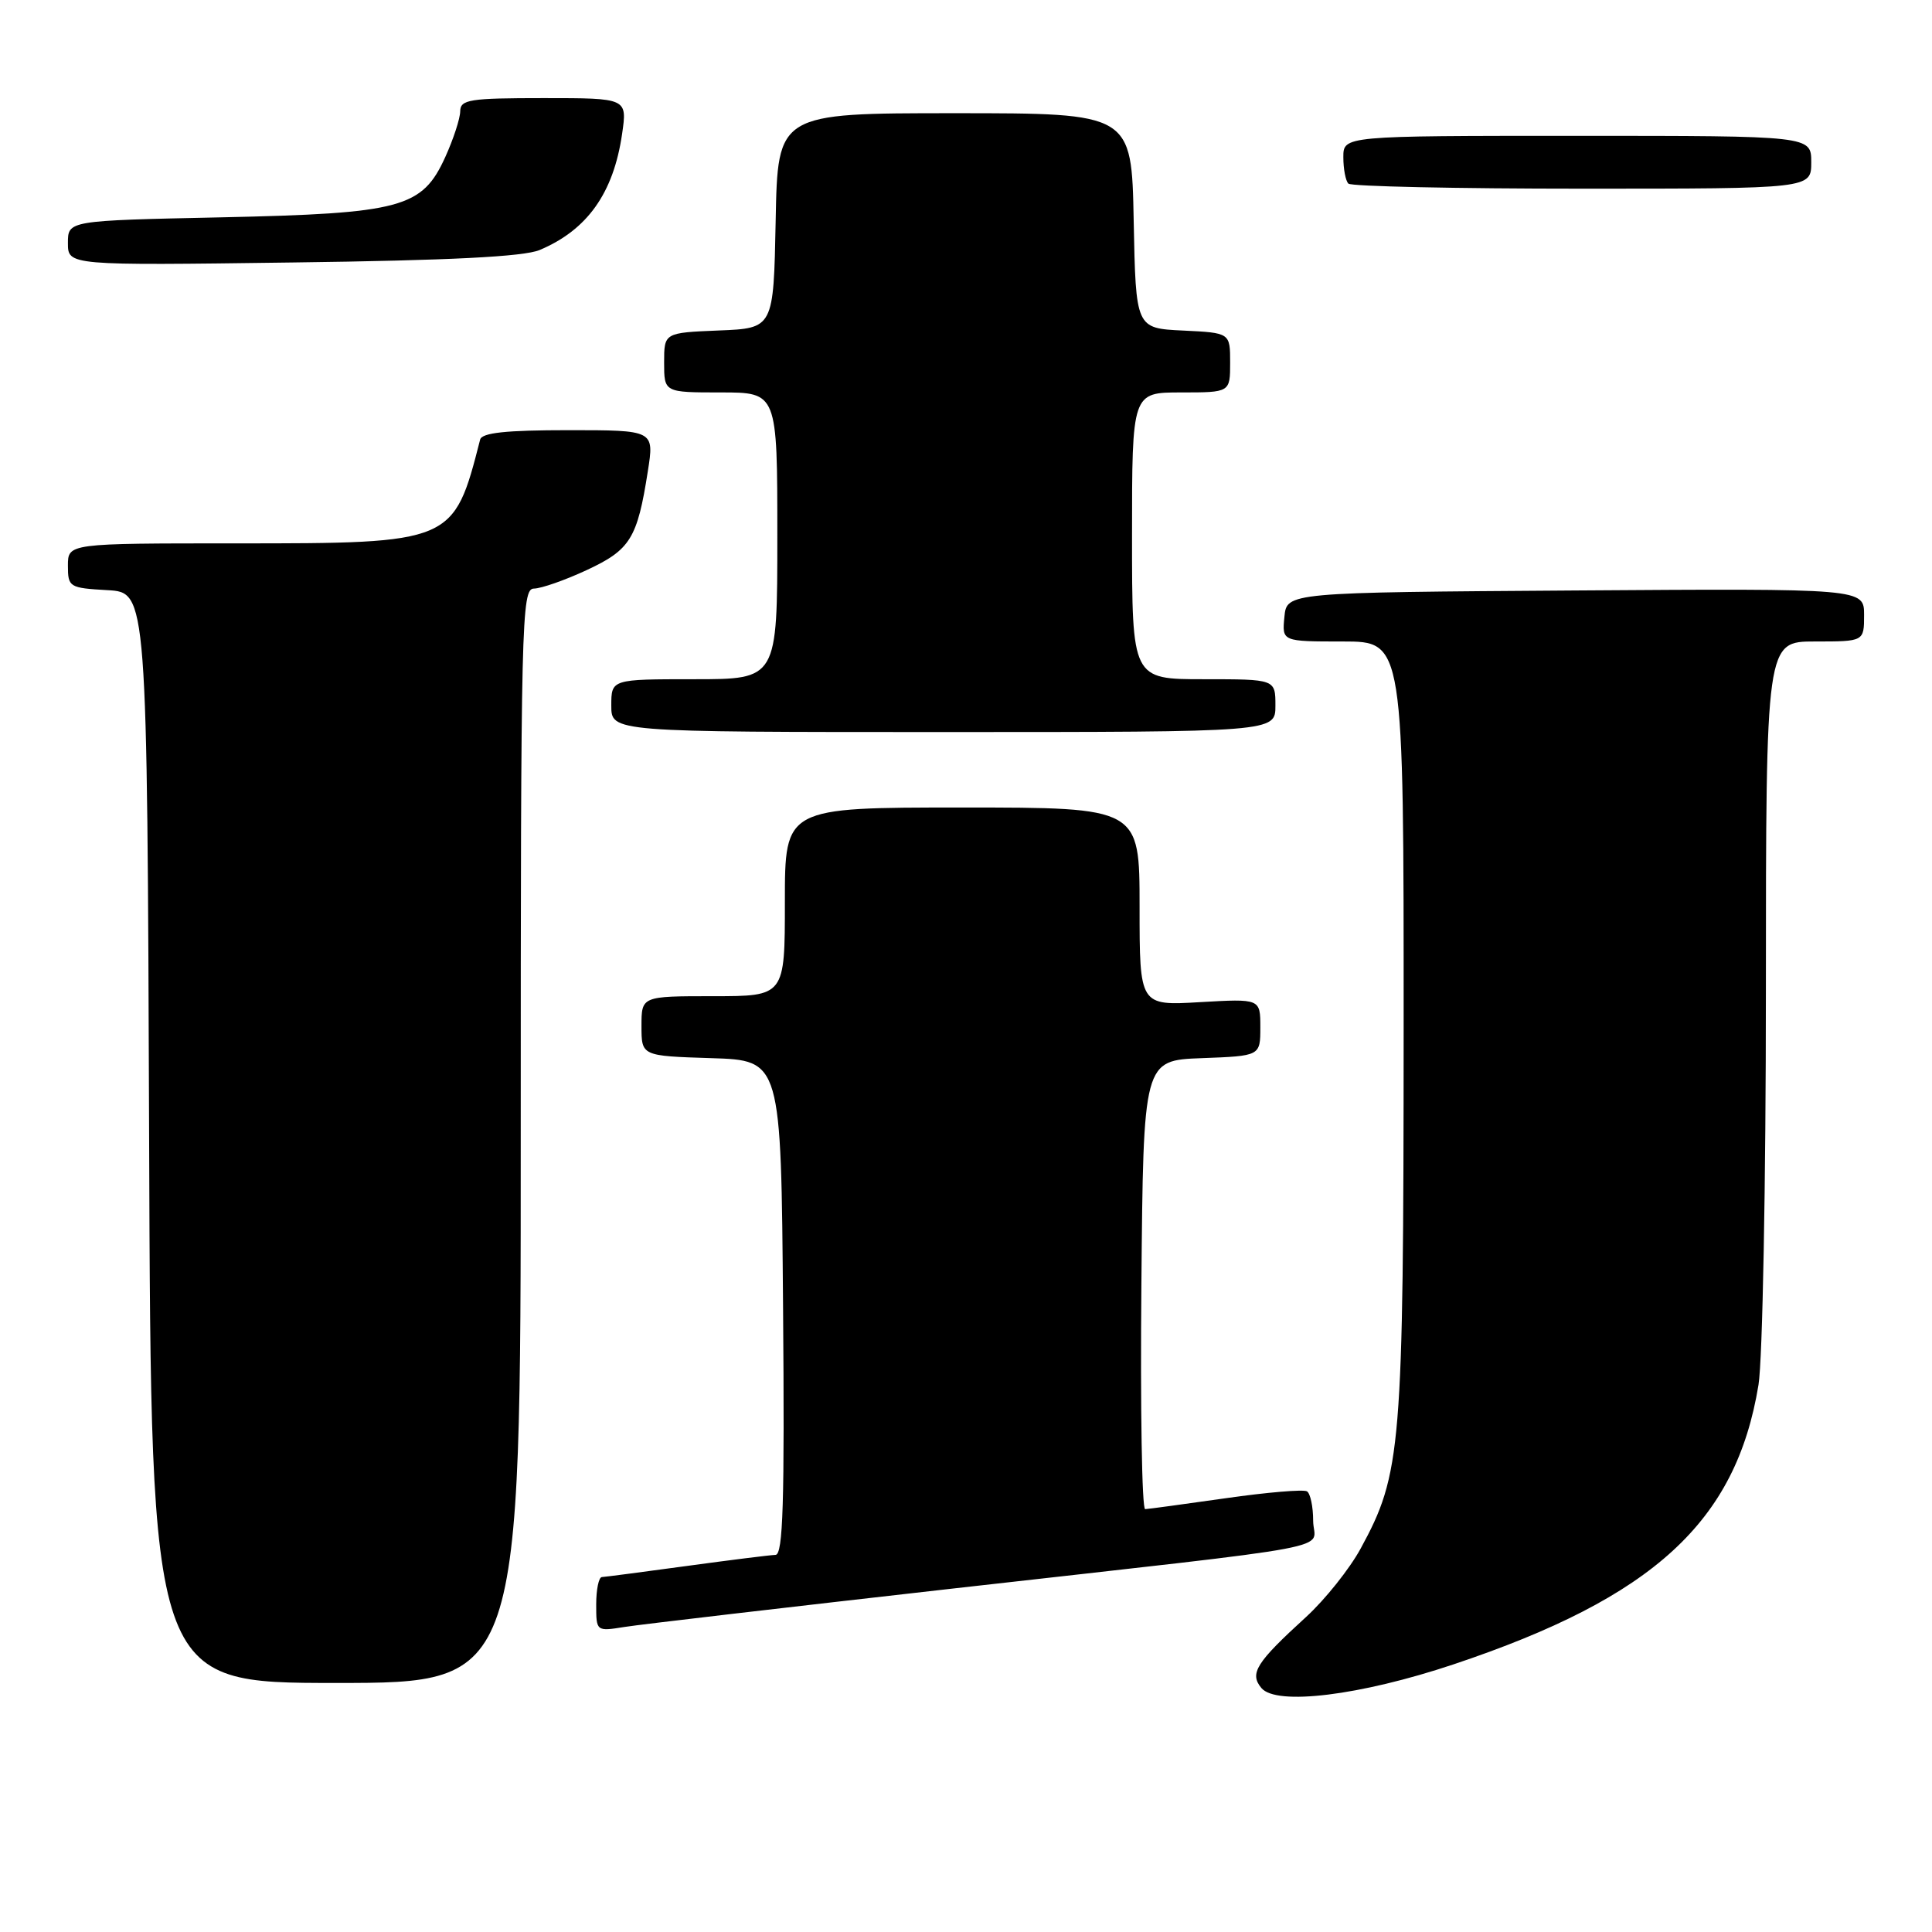 <?xml version="1.0" encoding="UTF-8" standalone="no"?>
<!DOCTYPE svg PUBLIC "-//W3C//DTD SVG 1.1//EN" "http://www.w3.org/Graphics/SVG/1.1/DTD/svg11.dtd" >
<svg xmlns="http://www.w3.org/2000/svg" xmlns:xlink="http://www.w3.org/1999/xlink" version="1.1" viewBox="0 0 256 256">
 <g >
 <path fill="currentColor"
d=" M 192.59 220.54 C 219.11 211.67 230.04 201.65 233.01 183.50 C 233.55 180.20 233.99 156.72 233.99 131.25 C 234.00 85.00 234.00 85.00 240.50 85.00 C 247.00 85.00 247.00 85.00 247.00 81.49 C 247.00 77.98 247.00 77.98 208.75 78.24 C 170.50 78.50 170.50 78.50 170.19 81.75 C 169.87 85.00 169.87 85.00 177.94 85.00 C 186.00 85.00 186.00 85.00 185.99 136.25 C 185.97 192.02 185.70 195.27 180.29 205.20 C 178.83 207.88 175.58 211.95 173.07 214.25 C 166.43 220.31 165.53 221.73 167.14 223.67 C 169.11 226.04 180.24 224.67 192.59 220.54 Z  M 69.00 150.50 C 69.00 82.12 69.10 78.00 70.75 77.99 C 71.71 77.98 74.87 76.88 77.76 75.53 C 83.52 72.85 84.45 71.35 85.84 62.45 C 86.70 57.00 86.70 57.00 75.32 57.00 C 67.05 57.00 63.85 57.34 63.62 58.25 C 60.11 71.97 60.05 72.00 31.25 72.00 C 9.00 72.00 9.00 72.00 9.00 74.95 C 9.00 77.80 9.17 77.91 14.25 78.20 C 19.50 78.50 19.50 78.50 19.76 150.75 C 20.01 223.00 20.01 223.00 44.51 223.00 C 69.00 223.00 69.00 223.00 69.00 150.50 Z  M 126.00 210.52 C 179.75 204.45 174.00 205.53 174.00 201.50 C 174.00 199.64 173.63 197.89 173.18 197.61 C 172.72 197.33 167.88 197.74 162.43 198.52 C 156.97 199.30 152.16 199.95 151.74 199.97 C 151.31 199.99 151.09 186.61 151.24 170.25 C 151.50 140.50 151.50 140.50 159.25 140.21 C 167.00 139.92 167.00 139.92 167.00 136.12 C 167.00 132.33 167.00 132.33 159.00 132.79 C 151.00 133.26 151.00 133.26 151.00 120.13 C 151.00 107.00 151.00 107.00 127.50 107.00 C 104.00 107.00 104.00 107.00 104.00 119.50 C 104.00 132.00 104.00 132.00 94.50 132.00 C 85.00 132.00 85.00 132.00 85.00 135.96 C 85.00 139.92 85.00 139.92 94.25 140.21 C 103.50 140.50 103.50 140.50 103.76 173.25 C 103.97 199.10 103.76 206.01 102.76 206.03 C 102.07 206.05 96.78 206.71 91.00 207.50 C 85.22 208.29 80.16 208.95 79.75 208.97 C 79.34 208.99 79.00 210.61 79.00 212.59 C 79.00 216.17 79.00 216.18 82.75 215.58 C 84.81 215.25 104.28 212.98 126.00 210.52 Z  M 169.00 93.50 C 169.00 90.00 169.00 90.00 159.50 90.00 C 150.00 90.00 150.00 90.00 150.00 71.00 C 150.00 52.00 150.00 52.00 156.50 52.00 C 163.00 52.00 163.00 52.00 163.00 48.05 C 163.00 44.10 163.00 44.10 156.75 43.80 C 150.50 43.50 150.50 43.50 150.22 29.25 C 149.95 15.00 149.95 15.00 126.50 15.00 C 103.05 15.00 103.05 15.00 102.78 29.25 C 102.50 43.50 102.50 43.50 95.25 43.79 C 88.00 44.09 88.00 44.09 88.00 48.04 C 88.00 52.00 88.00 52.00 95.50 52.00 C 103.00 52.00 103.00 52.00 103.00 71.00 C 103.00 90.00 103.00 90.00 92.00 90.00 C 81.00 90.00 81.00 90.00 81.00 93.50 C 81.00 97.00 81.00 97.00 125.00 97.00 C 169.00 97.00 169.00 97.00 169.00 93.50 Z  M 71.50 33.13 C 77.82 30.47 81.29 25.59 82.43 17.75 C 83.12 13.00 83.12 13.00 72.06 13.00 C 62.20 13.00 61.00 13.19 60.98 14.75 C 60.97 15.71 60.08 18.43 59.01 20.79 C 55.94 27.55 53.24 28.28 29.25 28.80 C 9.00 29.23 9.00 29.23 9.00 32.20 C 9.00 35.18 9.00 35.18 38.75 34.78 C 59.65 34.51 69.39 34.01 71.50 33.13 Z  M 240.00 21.50 C 240.00 18.00 240.00 18.00 209.00 18.00 C 178.00 18.00 178.00 18.00 178.00 20.83 C 178.00 22.39 178.30 23.97 178.67 24.33 C 179.03 24.70 192.98 25.00 209.67 25.00 C 240.00 25.00 240.00 25.00 240.00 21.50 Z "/>
</g>
</svg>